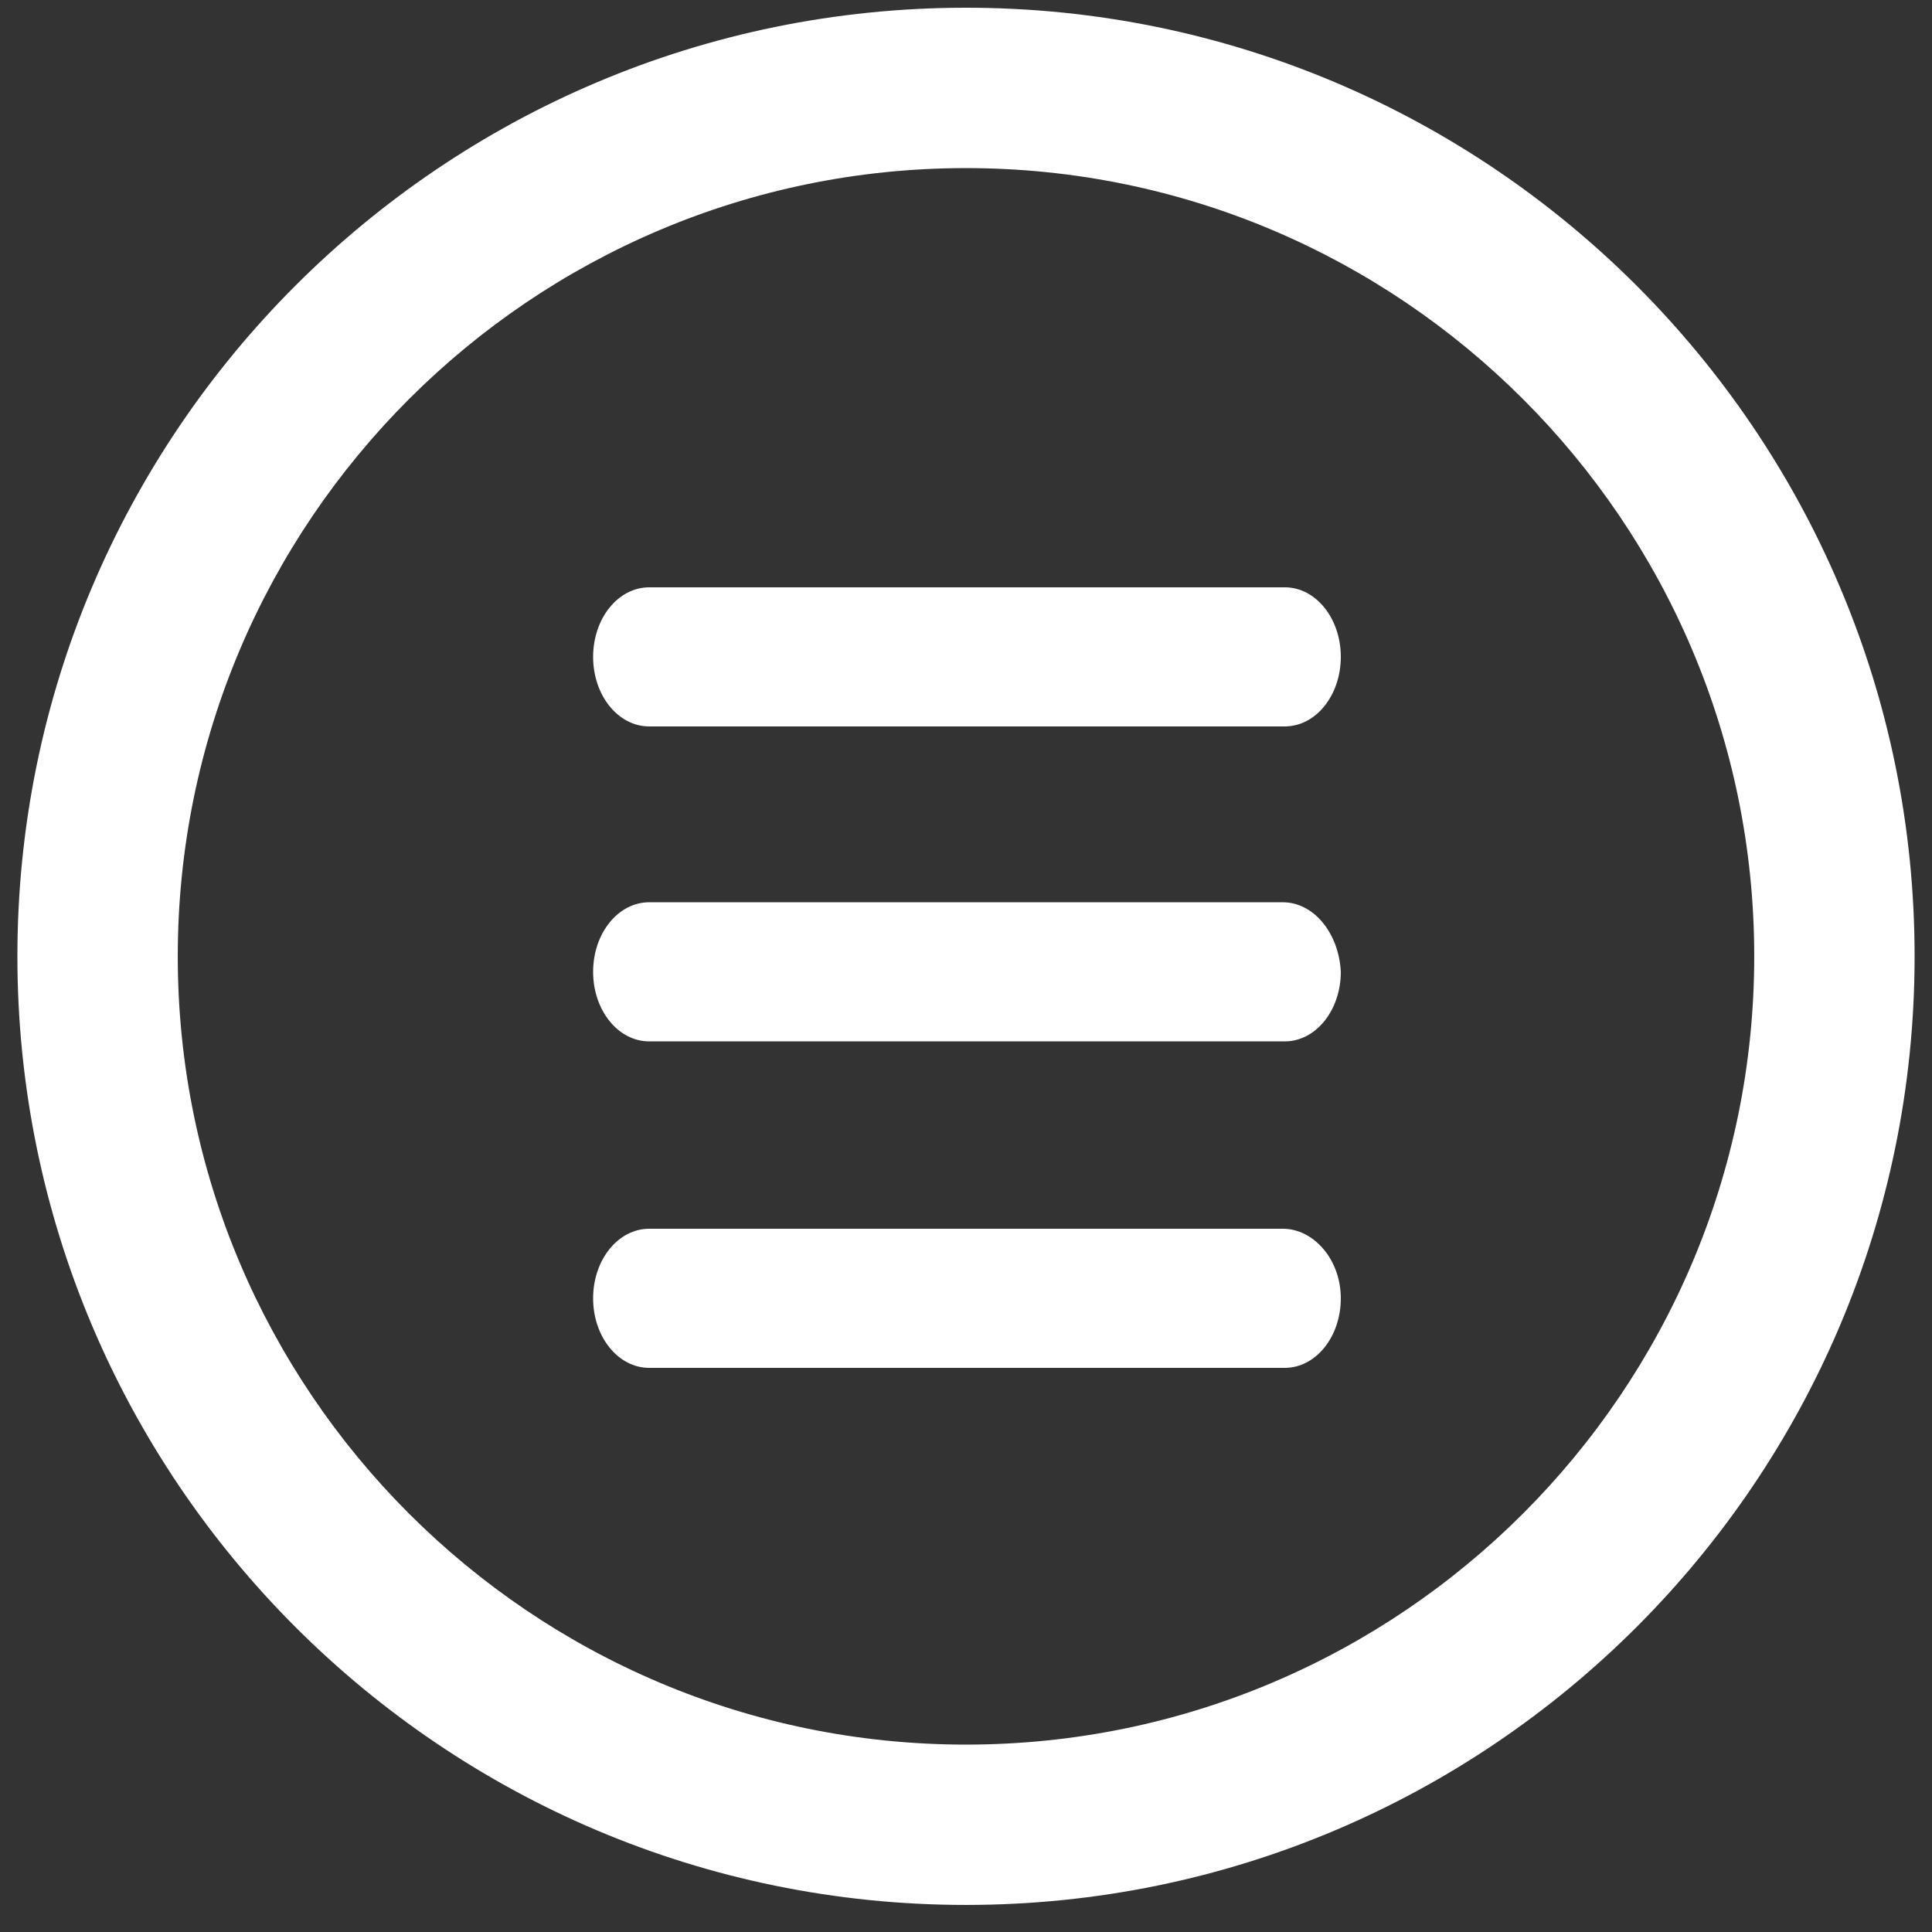 <?xml version="1.0" encoding="UTF-8"?>
<svg width="512pt" height="512pt" version="1.1" viewBox="0 0 512 512" xmlns="http://www.w3.org/2000/svg">
 <rect x="0" y="0" width="512" height="512" fill="#333333" stroke="none"/>
 <g fill="#fff">
  <path d="m256 2.047c-138.75 0-251.39 112.64-251.39 251.39 0 138.75 112.64 251.39 251.39 251.39 138.75 0 251.39-112.64 251.39-251.39s-112.64-251.39-251.39-251.39zm0 460.29c-115.2 0-208.89-93.695-208.89-208.89 0-115.2 93.695-208.9 208.89-208.9s208.89 93.695 208.89 208.89c0 115.2-93.695 208.9-208.89 208.9z"/>
  <path d="m172.03 192.51h168.45c8.191 0 14.848-8.191 14.848-18.434 0-10.238-6.656-18.434-14.848-18.434l-168.45 0.004c-8.191 0-14.848 8.191-14.848 18.434 0 10.238 6.656 18.43 14.848 18.43z"/>
  <path d="m339.97 239.11h-167.94c-8.191 0-14.848 8.191-14.848 18.434 0 10.238 6.656 18.434 14.848 18.434h168.45c8.191 0 14.848-8.191 14.848-18.434-0.512-10.242-7.168-18.434-15.359-18.434z"/>
  <path d="m339.97 325.63h-167.94c-8.191 0-14.848 8.191-14.848 18.434 0 10.238 6.656 18.434 14.848 18.434h168.45c8.191 0 14.848-8.191 14.848-18.434 0-10.242-7.168-18.434-15.359-18.434z"/>
 </g>
</svg>
